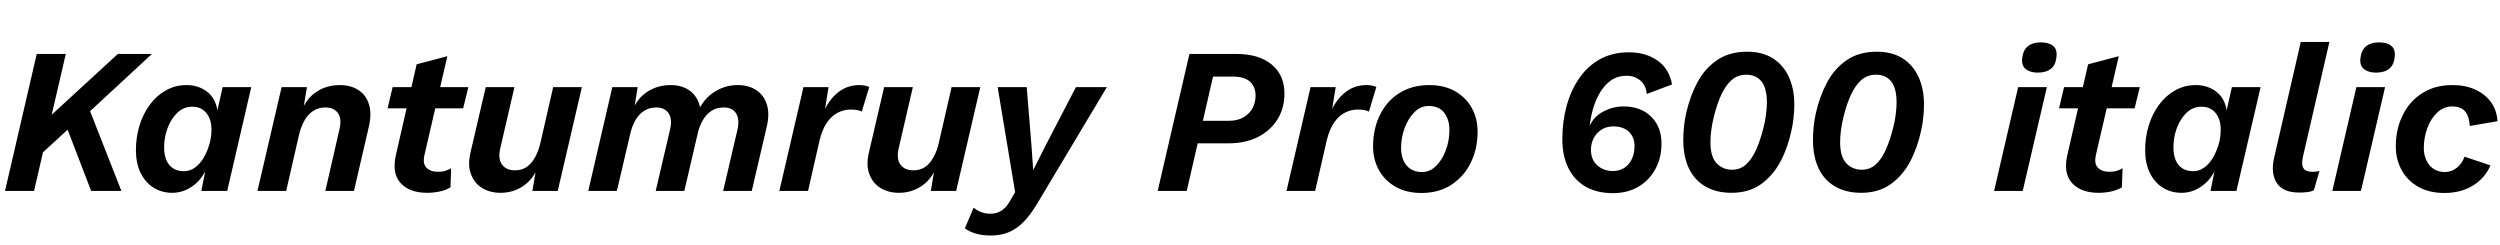<svg xmlns="http://www.w3.org/2000/svg" xmlns:xlink="http://www.w3.org/1999/xlink" width="289.152" height="28.32"><path fill="black" d="M3.94 22.08L0.58 22.08L4.25 6.24L7.61 6.24L5.98 13.27L13.63 6.24L17.57 6.24L10.42 12.86L14.04 22.08L10.54 22.08L7.82 15.00L4.97 17.62L3.94 22.08ZM19.92 22.30L19.92 22.30Q18.70 22.30 17.75 21.70Q16.80 21.10 16.26 19.99Q15.72 18.89 15.72 17.35L15.72 17.35Q15.72 15.89 16.13 14.53Q16.54 13.18 17.32 12.12Q18.10 11.06 19.19 10.45Q20.28 9.84 21.58 9.84L21.58 9.84Q22.90 9.84 23.89 10.56Q24.89 11.28 25.15 12.74L25.15 12.74L25.75 10.08L29.06 10.08L26.28 22.08L23.28 22.08L23.74 19.80Q23.16 20.95 22.14 21.62Q21.12 22.30 19.92 22.30ZM21.29 19.80L21.29 19.80Q21.96 19.80 22.54 19.39Q23.11 18.98 23.53 18.29Q23.95 17.59 24.20 16.74Q24.46 15.89 24.46 15.00L24.46 15.00Q24.46 14.16 24.18 13.57Q23.90 12.98 23.41 12.66Q22.92 12.34 22.25 12.34L22.25 12.34Q21.24 12.34 20.51 13.04Q19.78 13.75 19.38 14.82Q18.98 15.89 18.98 17.04L18.98 17.04Q18.98 17.90 19.25 18.53Q19.51 19.15 20.03 19.48Q20.54 19.80 21.29 19.80ZM33.10 22.08L29.78 22.08L32.57 10.08L35.50 10.08L34.92 13.56L34.73 13.30Q35.21 11.62 36.44 10.73Q37.68 9.84 39.29 9.84L39.29 9.84Q40.58 9.84 41.46 10.42Q42.34 10.99 42.67 12.06Q43.01 13.13 42.67 14.62L42.67 14.62L40.94 22.08L37.63 22.08L39.26 14.95Q39.55 13.78 39.10 13.10Q38.64 12.43 37.63 12.43L37.63 12.43Q36.84 12.43 36.24 12.82Q35.64 13.20 35.23 13.91Q34.82 14.62 34.58 15.62L34.58 15.62L33.10 22.08ZM49.39 22.30L49.39 22.30Q47.38 22.30 46.34 21.18Q45.31 20.06 45.79 17.93L45.79 17.93L48.19 7.44L51.74 6.50L49.10 17.90Q48.86 18.91 49.32 19.39Q49.78 19.87 50.64 19.87L50.64 19.87Q51.17 19.87 51.53 19.75Q51.89 19.63 52.18 19.46L52.18 19.46L52.10 21.67Q51.48 22.03 50.80 22.16Q50.11 22.30 49.39 22.30ZM53.57 12.53L44.83 12.53L45.41 10.08L54.17 10.08L53.57 12.53ZM57.89 22.30L57.89 22.30Q56.64 22.30 55.74 21.73Q54.84 21.17 54.46 20.11Q54.07 19.06 54.43 17.59L54.43 17.59L56.18 10.08L59.50 10.08L57.86 17.16Q57.58 18.38 58.07 19.04Q58.56 19.70 59.54 19.70L59.54 19.70Q60.36 19.70 60.92 19.31Q61.49 18.91 61.88 18.20Q62.28 17.50 62.50 16.54L62.50 16.54L63.98 10.08L67.30 10.08L64.51 22.08L61.58 22.08L62.16 18.60L62.38 18.89Q61.85 20.54 60.65 21.42Q59.45 22.30 57.89 22.30ZM71.35 22.08L68.04 22.08L70.82 10.08L73.75 10.08L73.20 13.56L72.98 13.30Q73.46 11.62 74.70 10.73Q75.94 9.84 77.57 9.84L77.57 9.84Q78.82 9.84 79.68 10.42Q80.54 10.99 80.88 12.06Q81.22 13.13 80.88 14.66L80.88 14.66L79.15 22.08L75.84 22.08L77.50 14.98Q77.78 13.78 77.33 13.10Q76.87 12.43 75.91 12.43L75.91 12.43Q75.10 12.43 74.50 12.82Q73.90 13.20 73.49 13.91Q73.08 14.62 72.86 15.62L72.86 15.62L71.35 22.08ZM86.95 22.08L83.64 22.08L85.30 14.98Q85.56 13.80 85.14 13.12Q84.72 12.43 83.71 12.43L83.71 12.43Q82.92 12.43 82.32 12.80Q81.72 13.18 81.30 13.88Q80.88 14.59 80.64 15.62L80.64 15.62L80.45 13.61Q81.07 11.74 82.39 10.79Q83.71 9.84 85.32 9.84L85.32 9.84Q86.59 9.84 87.47 10.42Q88.34 10.99 88.69 12.07Q89.04 13.15 88.68 14.66L88.68 14.66L86.95 22.08ZM93.46 22.08L90.14 22.08L92.93 10.08L95.83 10.08L95.21 13.94L95.02 13.63Q95.57 11.90 96.71 10.87Q97.85 9.84 99.38 9.84L99.38 9.84Q99.77 9.84 100.04 9.90Q100.32 9.96 100.54 10.06L100.54 10.06L99.67 12.91Q99.46 12.79 99.14 12.73Q98.83 12.67 98.38 12.67L98.38 12.67Q97.61 12.67 96.90 13.03Q96.19 13.39 95.65 14.17Q95.11 14.95 94.80 16.20L94.80 16.20L93.46 22.08ZM103.97 22.30L103.97 22.30Q102.72 22.30 101.82 21.73Q100.92 21.17 100.54 20.11Q100.15 19.06 100.51 17.59L100.51 17.59L102.26 10.08L105.58 10.08L103.94 17.16Q103.66 18.38 104.15 19.04Q104.64 19.70 105.62 19.70L105.62 19.70Q106.44 19.70 107.00 19.31Q107.57 18.91 107.96 18.20Q108.36 17.50 108.58 16.54L108.58 16.54L110.06 10.08L113.38 10.08L110.59 22.08L107.66 22.08L108.24 18.60L108.46 18.89Q107.93 20.54 106.73 21.42Q105.53 22.30 103.97 22.30ZM114.60 27.24L114.60 27.24Q113.62 27.24 112.84 27.01Q112.06 26.78 111.60 26.40L111.60 26.40L112.61 24.02Q113.02 24.36 113.50 24.54Q113.98 24.72 114.55 24.72L114.55 24.72Q115.27 24.72 115.80 24.38Q116.33 24.05 116.74 23.38L116.74 23.38L117.41 22.22L115.39 10.08L118.75 10.08L119.30 16.82L119.50 19.68L120.89 16.92L124.44 10.08L128.02 10.08L119.98 23.52Q119.26 24.74 118.48 25.57Q117.70 26.40 116.76 26.82Q115.82 27.24 114.60 27.24ZM137.26 22.08L133.90 22.08L137.57 6.24L142.99 6.24Q145.61 6.24 147.08 7.46Q148.56 8.69 148.56 10.80L148.56 10.80Q148.56 12.50 147.76 13.80Q146.95 15.10 145.50 15.84Q144.05 16.58 142.06 16.58L142.06 16.58L136.99 16.58L137.59 13.97L142.13 13.97Q143.16 13.97 143.84 13.56Q144.53 13.15 144.88 12.49Q145.22 11.83 145.22 11.06L145.22 11.06Q145.22 10.06 144.59 9.46Q143.95 8.86 142.61 8.86L142.61 8.86L140.30 8.86L137.26 22.08ZM152.11 22.08L148.80 22.08L151.58 10.08L154.49 10.08L153.86 13.94L153.67 13.63Q154.22 11.90 155.36 10.87Q156.50 9.84 158.04 9.84L158.04 9.84Q158.42 9.84 158.70 9.90Q158.98 9.96 159.19 10.06L159.19 10.06L158.33 12.91Q158.11 12.79 157.80 12.73Q157.49 12.67 157.03 12.67L157.03 12.67Q156.26 12.67 155.56 13.03Q154.85 13.39 154.31 14.17Q153.77 14.95 153.46 16.20L153.46 16.20L152.11 22.08ZM164.40 22.32L164.40 22.32Q162.65 22.32 161.39 21.59Q160.13 20.86 159.47 19.64Q158.81 18.43 158.81 16.92L158.81 16.92Q158.81 14.93 159.59 13.32Q160.37 11.71 161.83 10.78Q163.30 9.84 165.31 9.84L165.31 9.84Q167.06 9.84 168.31 10.56Q169.56 11.28 170.23 12.49Q170.90 13.70 170.90 15.24L170.90 15.24Q170.90 17.21 170.11 18.82Q169.32 20.42 167.87 21.37Q166.42 22.32 164.40 22.32ZM164.45 19.90L164.45 19.90Q165.38 19.90 166.10 19.19Q166.82 18.48 167.23 17.36Q167.64 16.25 167.64 15.05L167.64 15.05Q167.64 13.82 167.04 13.04Q166.44 12.26 165.24 12.26L165.24 12.26Q164.30 12.26 163.60 12.97Q162.89 13.68 162.47 14.78Q162.05 15.89 162.05 17.11L162.05 17.11Q162.05 17.93 162.32 18.55Q162.60 19.18 163.14 19.54Q163.68 19.90 164.45 19.90ZM186.55 22.34L186.55 22.34Q184.70 22.34 183.38 21.58Q182.06 20.81 181.38 19.40Q180.70 18 180.70 16.08L180.70 16.08Q180.70 14.11 181.18 12.31Q181.66 10.51 182.62 9.10Q183.58 7.68 185.03 6.86Q186.48 6.05 188.40 6.05L188.40 6.05Q190.34 6.05 191.70 7.00Q193.06 7.94 193.39 9.77L193.39 9.77L190.46 10.87Q190.39 9.89 189.73 9.32Q189.07 8.76 188.14 8.76L188.14 8.76Q187.13 8.76 186.38 9.26Q185.64 9.77 185.11 10.62Q184.58 11.47 184.28 12.49Q183.98 13.51 183.86 14.57L183.86 14.57Q184.32 13.51 185.42 12.91Q186.53 12.31 187.80 12.31L187.80 12.31Q189.77 12.31 190.97 13.49Q192.17 14.66 192.17 16.61L192.17 16.61Q192.17 18.26 191.46 19.56Q190.75 20.86 189.49 21.60Q188.23 22.34 186.55 22.34ZM186.53 19.78L186.53 19.78Q187.34 19.78 187.91 19.39Q188.47 19.01 188.76 18.35Q189.05 17.69 189.05 16.90L189.05 16.90Q189.05 15.86 188.40 15.24Q187.75 14.62 186.60 14.62L186.60 14.62Q185.81 14.62 185.22 15.00Q184.63 15.38 184.32 16.00Q184.01 16.61 184.01 17.33L184.01 17.33Q184.01 17.88 184.19 18.34Q184.37 18.79 184.72 19.10Q185.06 19.42 185.52 19.60Q185.98 19.78 186.53 19.78ZM200.26 22.30L200.26 22.30Q198.48 22.30 197.22 21.55Q195.96 20.81 195.32 19.43Q194.69 18.05 194.69 16.20L194.69 16.20Q194.69 15.46 194.77 14.64Q194.86 13.82 195.02 13.10L195.02 13.10Q195.46 11.14 196.32 9.53Q197.18 7.92 198.60 6.95Q200.02 5.98 202.08 5.98L202.08 5.98Q203.83 5.98 205.04 6.74Q206.26 7.51 206.89 8.88Q207.53 10.25 207.53 12.10L207.53 12.10Q207.53 12.86 207.44 13.64Q207.36 14.42 207.19 15.14L207.19 15.14Q206.78 17.09 205.91 18.72Q205.03 20.35 203.65 21.32Q202.27 22.30 200.26 22.30ZM200.35 19.63L200.35 19.63Q201.26 19.63 201.94 19.03Q202.61 18.43 203.10 17.35Q203.59 16.27 203.95 14.83L203.95 14.83Q204.17 14.02 204.26 13.24Q204.36 12.46 204.36 11.86L204.36 11.86Q204.36 10.20 203.74 9.42Q203.11 8.64 201.96 8.64L201.96 8.64Q201 8.64 200.30 9.24Q199.61 9.84 199.10 10.92Q198.60 12.00 198.24 13.44L198.24 13.44Q197.83 15.10 197.83 16.44L197.83 16.44Q197.83 18.12 198.54 18.88Q199.25 19.63 200.35 19.63ZM215.26 22.30L215.26 22.30Q213.48 22.30 212.22 21.55Q210.96 20.81 210.32 19.43Q209.69 18.05 209.69 16.20L209.69 16.20Q209.69 15.46 209.77 14.64Q209.86 13.82 210.02 13.10L210.02 13.10Q210.46 11.14 211.32 9.53Q212.18 7.92 213.60 6.95Q215.02 5.98 217.08 5.98L217.08 5.98Q218.83 5.98 220.04 6.74Q221.26 7.51 221.89 8.88Q222.53 10.25 222.53 12.10L222.53 12.10Q222.53 12.86 222.44 13.64Q222.36 14.42 222.19 15.14L222.19 15.14Q221.78 17.09 220.91 18.72Q220.03 20.35 218.65 21.32Q217.27 22.30 215.26 22.30ZM215.35 19.63L215.35 19.63Q216.26 19.63 216.94 19.03Q217.61 18.43 218.10 17.35Q218.59 16.27 218.95 14.83L218.95 14.83Q219.17 14.02 219.26 13.24Q219.36 12.46 219.36 11.86L219.36 11.86Q219.36 10.20 218.74 9.42Q218.11 8.64 216.96 8.64L216.96 8.64Q216 8.64 215.30 9.24Q214.61 9.84 214.10 10.92Q213.60 12.00 213.24 13.44L213.24 13.44Q212.83 15.10 212.83 16.44L212.83 16.44Q212.83 18.12 213.54 18.88Q214.25 19.63 215.35 19.63ZM233.42 10.08L236.74 10.08L233.95 22.08L230.64 22.08L233.42 10.08ZM235.70 8.40L235.70 8.40Q234.82 8.40 234.31 8.00Q233.81 7.61 233.88 6.79L233.88 6.79Q233.98 5.81 234.54 5.35Q235.10 4.90 236.02 4.90L236.02 4.90Q236.95 4.90 237.44 5.29Q237.94 5.69 237.86 6.48L237.86 6.48Q237.79 7.49 237.23 7.94Q236.66 8.40 235.70 8.40ZM242.71 22.30L242.71 22.30Q240.70 22.30 239.66 21.18Q238.63 20.06 239.11 17.93L239.11 17.93L241.51 7.44L245.06 6.50L242.42 17.90Q242.18 18.91 242.64 19.39Q243.10 19.87 243.96 19.87L243.96 19.87Q244.49 19.87 244.85 19.75Q245.21 19.63 245.50 19.46L245.50 19.46L245.42 21.67Q244.80 22.03 244.12 22.16Q243.43 22.30 242.71 22.30ZM246.89 12.53L238.15 12.53L238.73 10.08L247.49 10.08L246.89 12.53ZM252.31 22.30L252.31 22.30Q251.09 22.30 250.14 21.70Q249.19 21.10 248.65 19.99Q248.11 18.89 248.11 17.35L248.11 17.35Q248.11 15.89 248.52 14.53Q248.93 13.18 249.71 12.12Q250.49 11.06 251.58 10.45Q252.67 9.84 253.97 9.84L253.97 9.84Q255.29 9.84 256.28 10.56Q257.28 11.28 257.54 12.74L257.54 12.74L258.14 10.08L261.46 10.08L258.67 22.08L255.67 22.08L256.13 19.80Q255.55 20.95 254.53 21.62Q253.51 22.30 252.31 22.30ZM253.68 19.80L253.68 19.80Q254.35 19.80 254.93 19.39Q255.50 18.98 255.92 18.29Q256.34 17.59 256.60 16.74Q256.85 15.89 256.85 15.00L256.85 15.00Q256.85 14.16 256.57 13.57Q256.30 12.98 255.80 12.66Q255.31 12.34 254.64 12.34L254.64 12.34Q253.63 12.34 252.90 13.04Q252.17 13.75 251.77 14.82Q251.38 15.89 251.38 17.04L251.38 17.04Q251.38 17.90 251.64 18.53Q251.90 19.15 252.42 19.48Q252.94 19.80 253.68 19.80ZM265.92 22.27L265.92 22.27Q264.02 22.27 263.32 21.14Q262.61 20.02 263.04 18.19L263.04 18.19L266.11 4.85L269.42 4.85L266.35 18.17Q266.16 19.06 266.42 19.46Q266.69 19.87 267.43 19.87L267.43 19.87Q267.96 19.87 268.27 19.78L268.27 19.78L267.62 22.01Q267.26 22.18 266.87 22.22Q266.47 22.27 265.92 22.27ZM272.54 10.08L275.86 10.08L273.07 22.08L269.76 22.08L272.54 10.08ZM274.82 8.40L274.82 8.40Q273.94 8.40 273.43 8.00Q272.93 7.61 273 6.79L273 6.79Q273.10 5.81 273.66 5.35Q274.22 4.90 275.14 4.90L275.14 4.90Q276.07 4.90 276.56 5.29Q277.06 5.69 276.98 6.48L276.98 6.48Q276.91 7.49 276.35 7.94Q275.78 8.40 274.82 8.40ZM282.72 22.32L282.72 22.32Q280.97 22.32 279.71 21.61Q278.45 20.90 277.78 19.68Q277.10 18.46 277.10 16.92L277.10 16.92Q277.10 14.93 277.90 13.32Q278.69 11.71 280.15 10.78Q281.62 9.84 283.66 9.84L283.66 9.84Q285.17 9.84 286.31 10.37Q287.45 10.90 288.12 11.83Q288.79 12.77 288.86 14.02L288.86 14.02L285.65 14.57Q285.62 13.56 285.16 12.94Q284.69 12.31 283.61 12.31L283.61 12.31Q282.65 12.31 281.90 13.01Q281.16 13.70 280.75 14.81Q280.34 15.91 280.34 17.11L280.34 17.11Q280.34 17.93 280.64 18.55Q280.94 19.18 281.48 19.54Q282.02 19.90 282.79 19.90L282.79 19.90Q283.51 19.90 284.14 19.42Q284.76 18.94 285.05 18.12L285.05 18.12L288.05 19.13Q287.40 20.62 286.01 21.47Q284.62 22.32 282.72 22.32Z"/></svg>